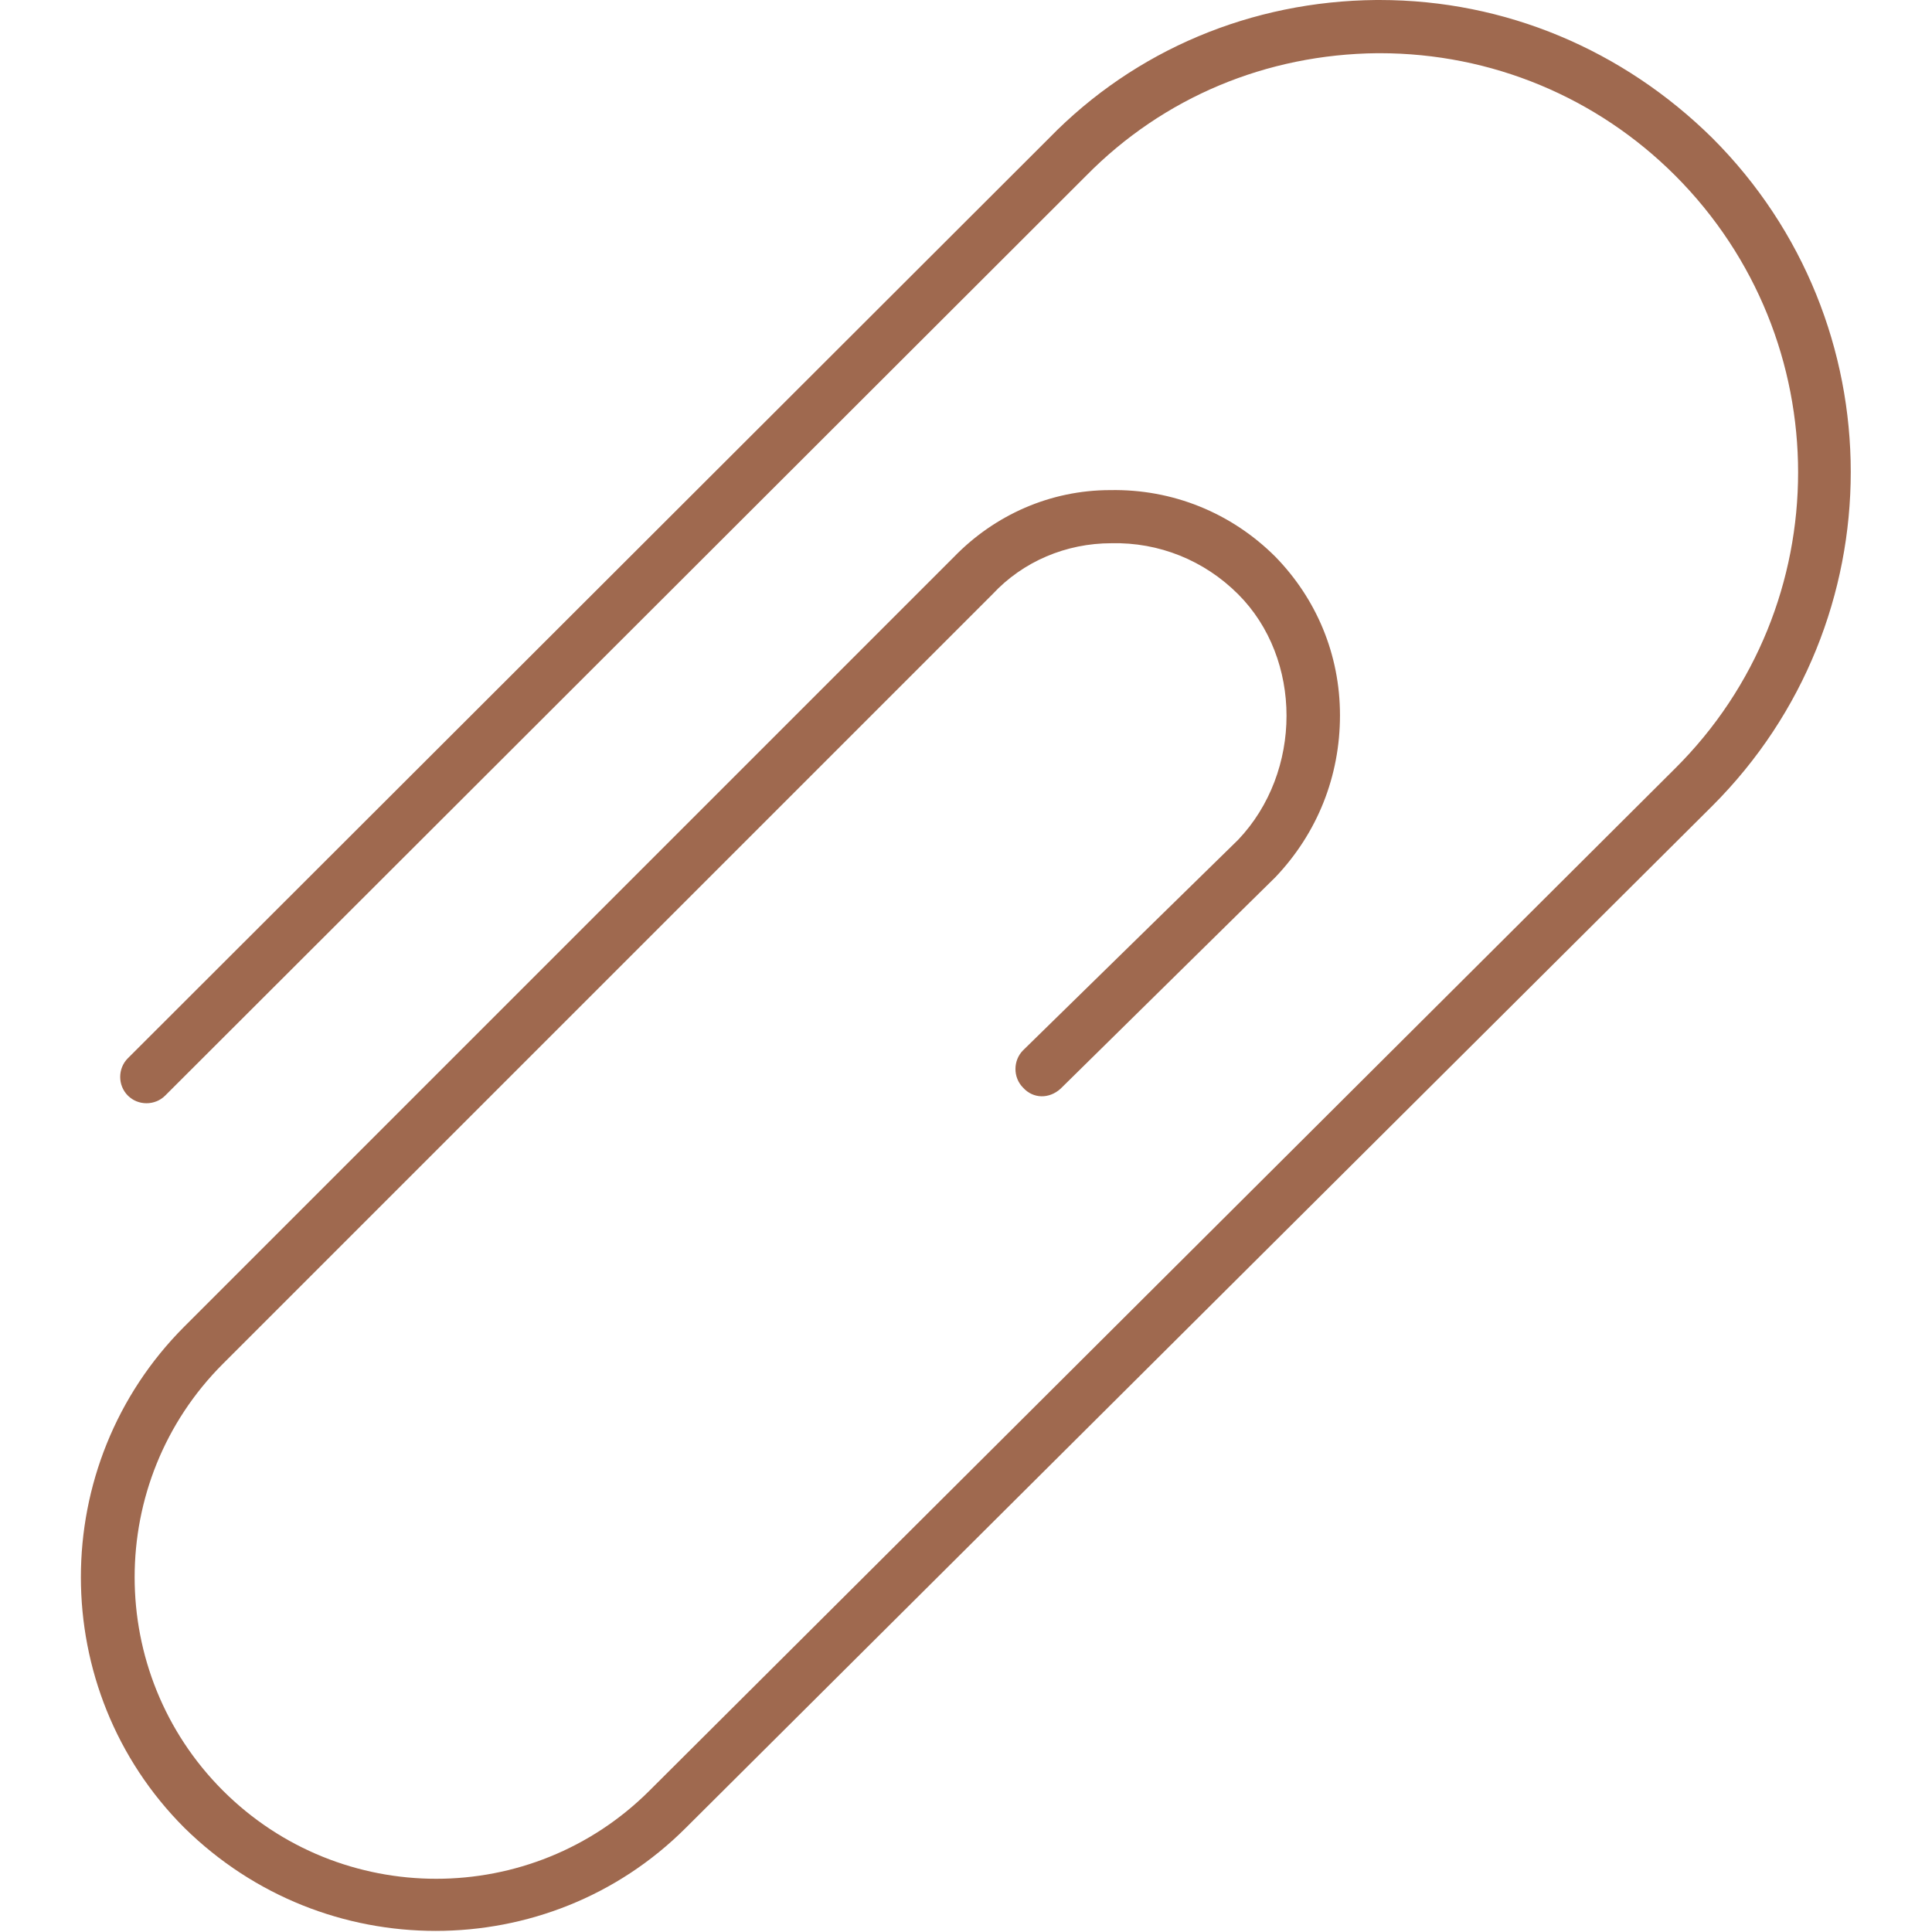 <svg width="28" height="28" viewBox="0 0 28 28" fill="none" xmlns="http://www.w3.org/2000/svg">
<path fill-rule="evenodd" clip-rule="evenodd" d="M6.314 27.984C5.002 27.984 3.69 27.491 2.673 26.491C0.672 24.49 0.672 21.226 2.673 19.224L13.827 8.07C14.417 7.463 15.221 7.103 16.09 7.103C16.993 7.086 17.846 7.431 18.485 8.07C19.076 8.677 19.42 9.481 19.42 10.367C19.42 11.252 19.092 12.073 18.485 12.712L15.369 15.78C15.205 15.927 14.975 15.927 14.827 15.763C14.68 15.616 14.68 15.37 14.827 15.222L17.944 12.171C18.879 11.187 18.879 9.547 17.944 8.612C17.452 8.12 16.796 7.857 16.107 7.873C15.451 7.873 14.827 8.136 14.384 8.612L3.23 19.766C1.525 21.472 1.525 24.244 3.23 25.95C4.936 27.655 7.708 27.655 9.414 25.95L24.276 11.138C26.654 8.776 26.654 4.921 24.276 2.542C23.144 1.411 21.618 0.771 19.994 0.771C19.978 0.771 19.978 0.771 19.962 0.771C18.354 0.787 16.861 1.411 15.746 2.542L2.394 15.878C2.246 16.026 2 16.026 1.853 15.878C1.705 15.73 1.705 15.485 1.853 15.337L15.205 2.001C16.451 0.722 18.141 0.016 19.945 0H19.994C21.815 0 23.521 0.722 24.817 2.001C27.491 4.675 27.491 9.005 24.817 11.679L9.939 26.491C8.939 27.491 7.626 27.984 6.314 27.984Z" fill="#9F694F"/>
</svg>
